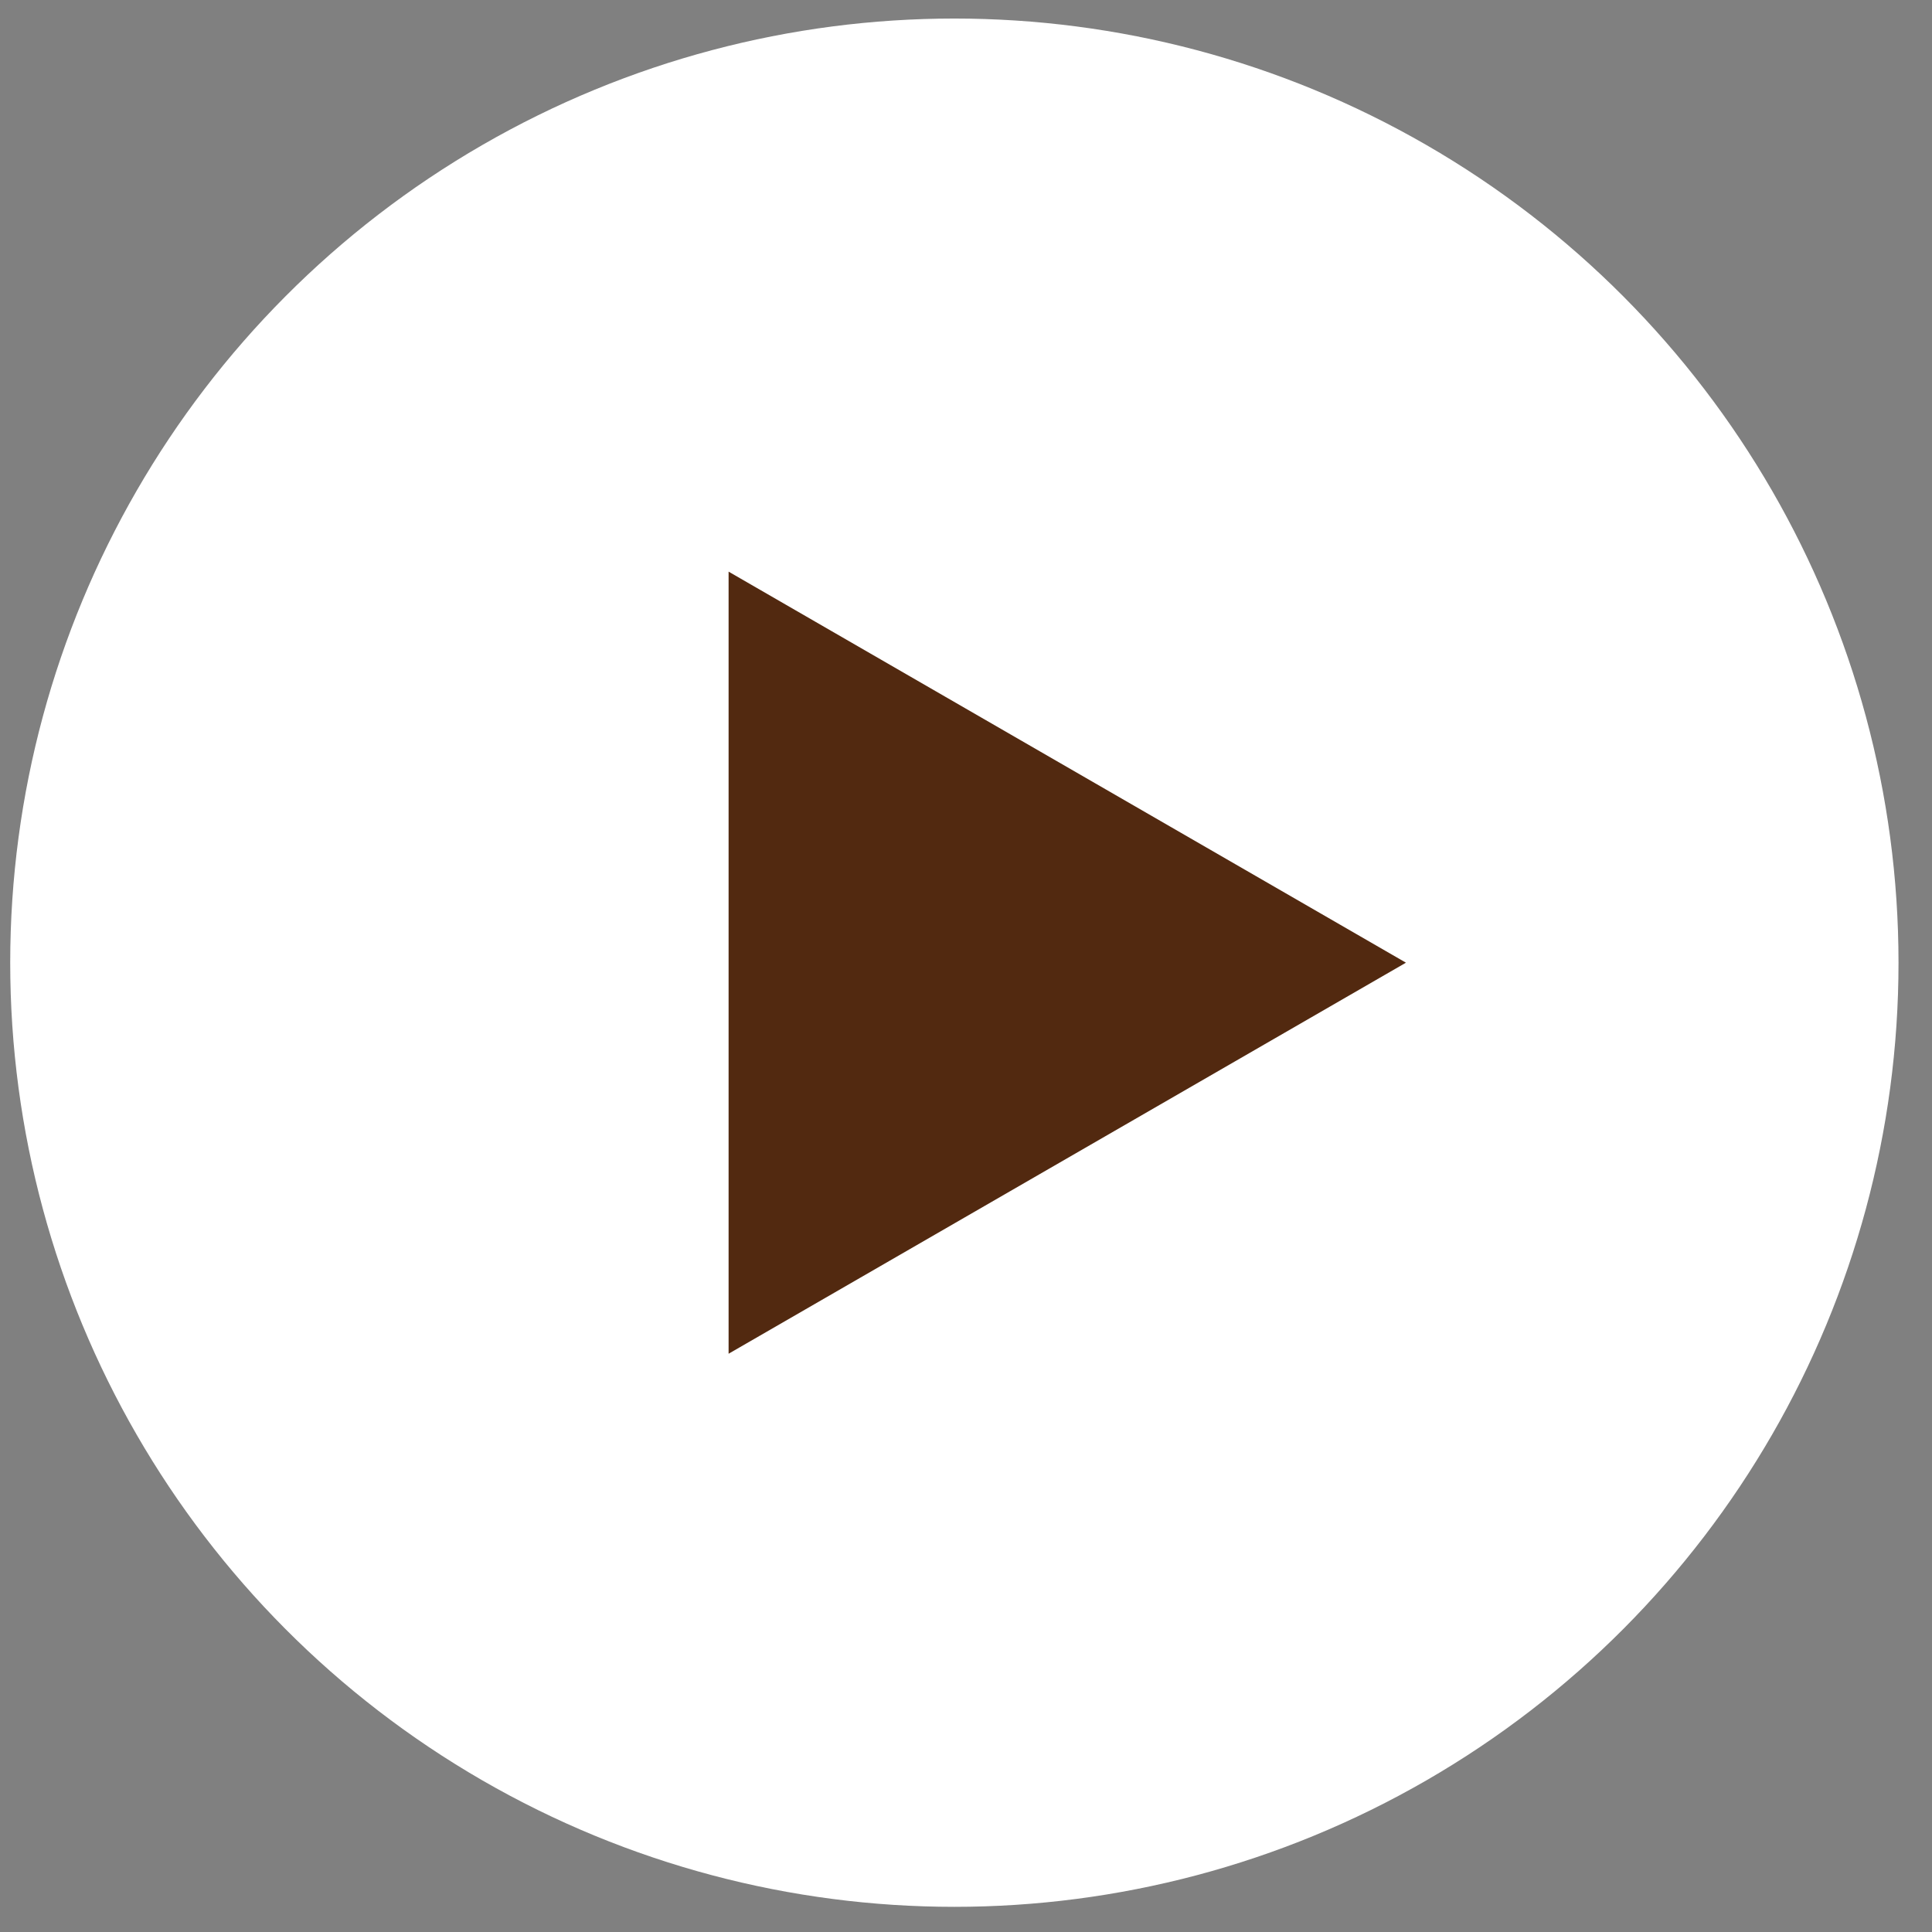 <svg width="42" height="42" viewBox="0 0 42 42" fill="none" xmlns="http://www.w3.org/2000/svg">
<rect x="0" y="0" width="42" height="42" fill="#808080" stroke="none"/>
<circle cx="20.747" cy="20.928" r="20.525" fill="white"/>
<path d="M30.564 20.928L15.839 29.429L15.839 12.427L30.564 20.928Z" fill="#522910"/>
</svg>
